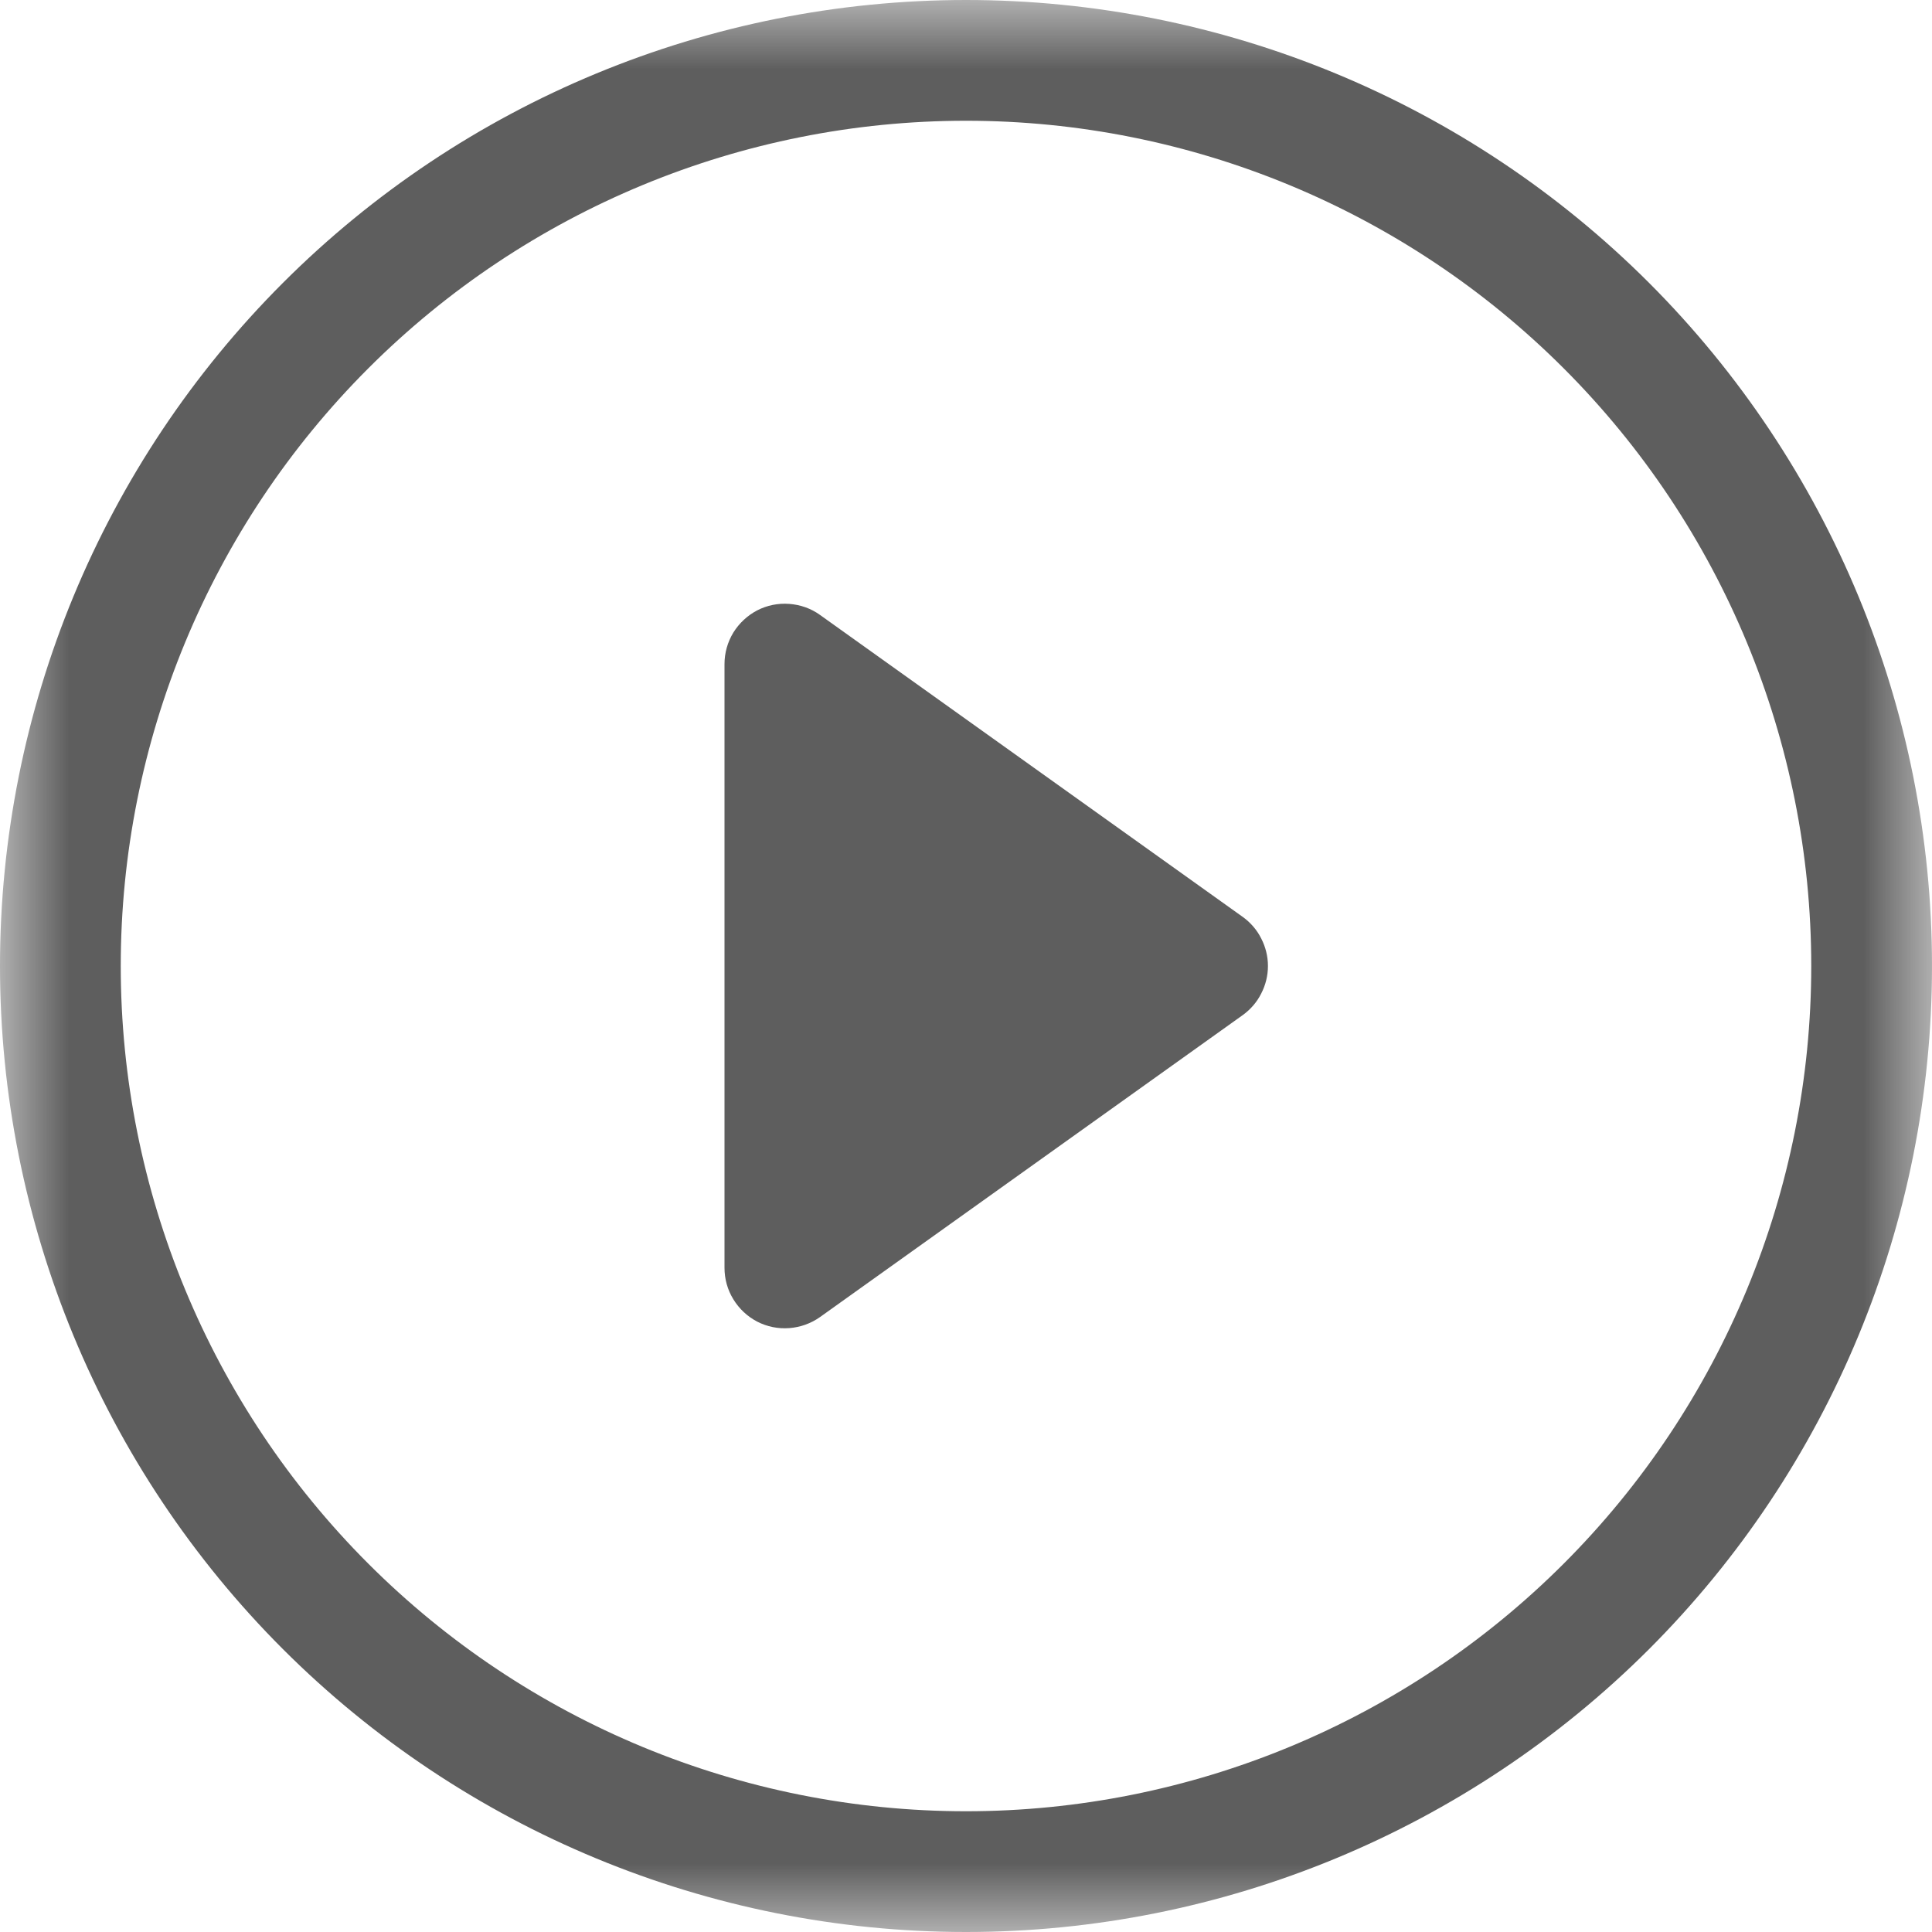 <svg width="14" height="14" viewBox="0 0 14 14" fill="none" xmlns="http://www.w3.org/2000/svg">
<mask id="mask0_861_59" style="mask-type:alpha" maskUnits="userSpaceOnUse" x="0" y="0" width="14" height="14">
<rect width="14" height="14" fill="#D9D9D9"/>
</mask>
<g mask="url(#mask0_861_59)">
<path d="M7 13.125C5.376 13.125 3.818 12.48 2.669 11.331C1.52 10.182 0.875 8.624 0.875 7C0.875 5.376 1.52 3.818 2.669 2.669C3.818 1.52 5.376 0.875 7 0.875C8.624 0.875 10.182 1.52 11.331 2.669C12.48 3.818 13.125 5.376 13.125 7C13.125 8.624 12.48 10.182 11.331 11.331C10.182 12.48 8.624 13.125 7 13.125ZM7 14C8.857 14 10.637 13.262 11.95 11.95C13.262 10.637 14 8.857 14 7C14 5.143 13.262 3.363 11.95 2.05C10.637 0.737 8.857 0 7 0C5.143 0 3.363 0.737 2.05 2.05C0.737 3.363 0 5.143 0 7C0 8.857 0.737 10.637 2.05 11.95C3.363 13.262 5.143 14 7 14Z" fill="#5E5E5E"/>
<path d="M5.487 4.423C5.559 4.386 5.639 4.37 5.719 4.376C5.8 4.382 5.877 4.409 5.942 4.456L9.005 6.644C9.061 6.684 9.108 6.738 9.139 6.8C9.171 6.862 9.188 6.93 9.188 7C9.188 7.07 9.171 7.138 9.139 7.2C9.108 7.262 9.061 7.316 9.005 7.356L5.942 9.544C5.877 9.59 5.8 9.618 5.719 9.624C5.639 9.63 5.559 9.614 5.487 9.577C5.416 9.54 5.356 9.484 5.314 9.415C5.272 9.347 5.25 9.268 5.25 9.187V4.812C5.25 4.732 5.272 4.653 5.314 4.584C5.356 4.516 5.416 4.46 5.487 4.423Z" fill="#5E5E5E"/>
</g>
</svg>
